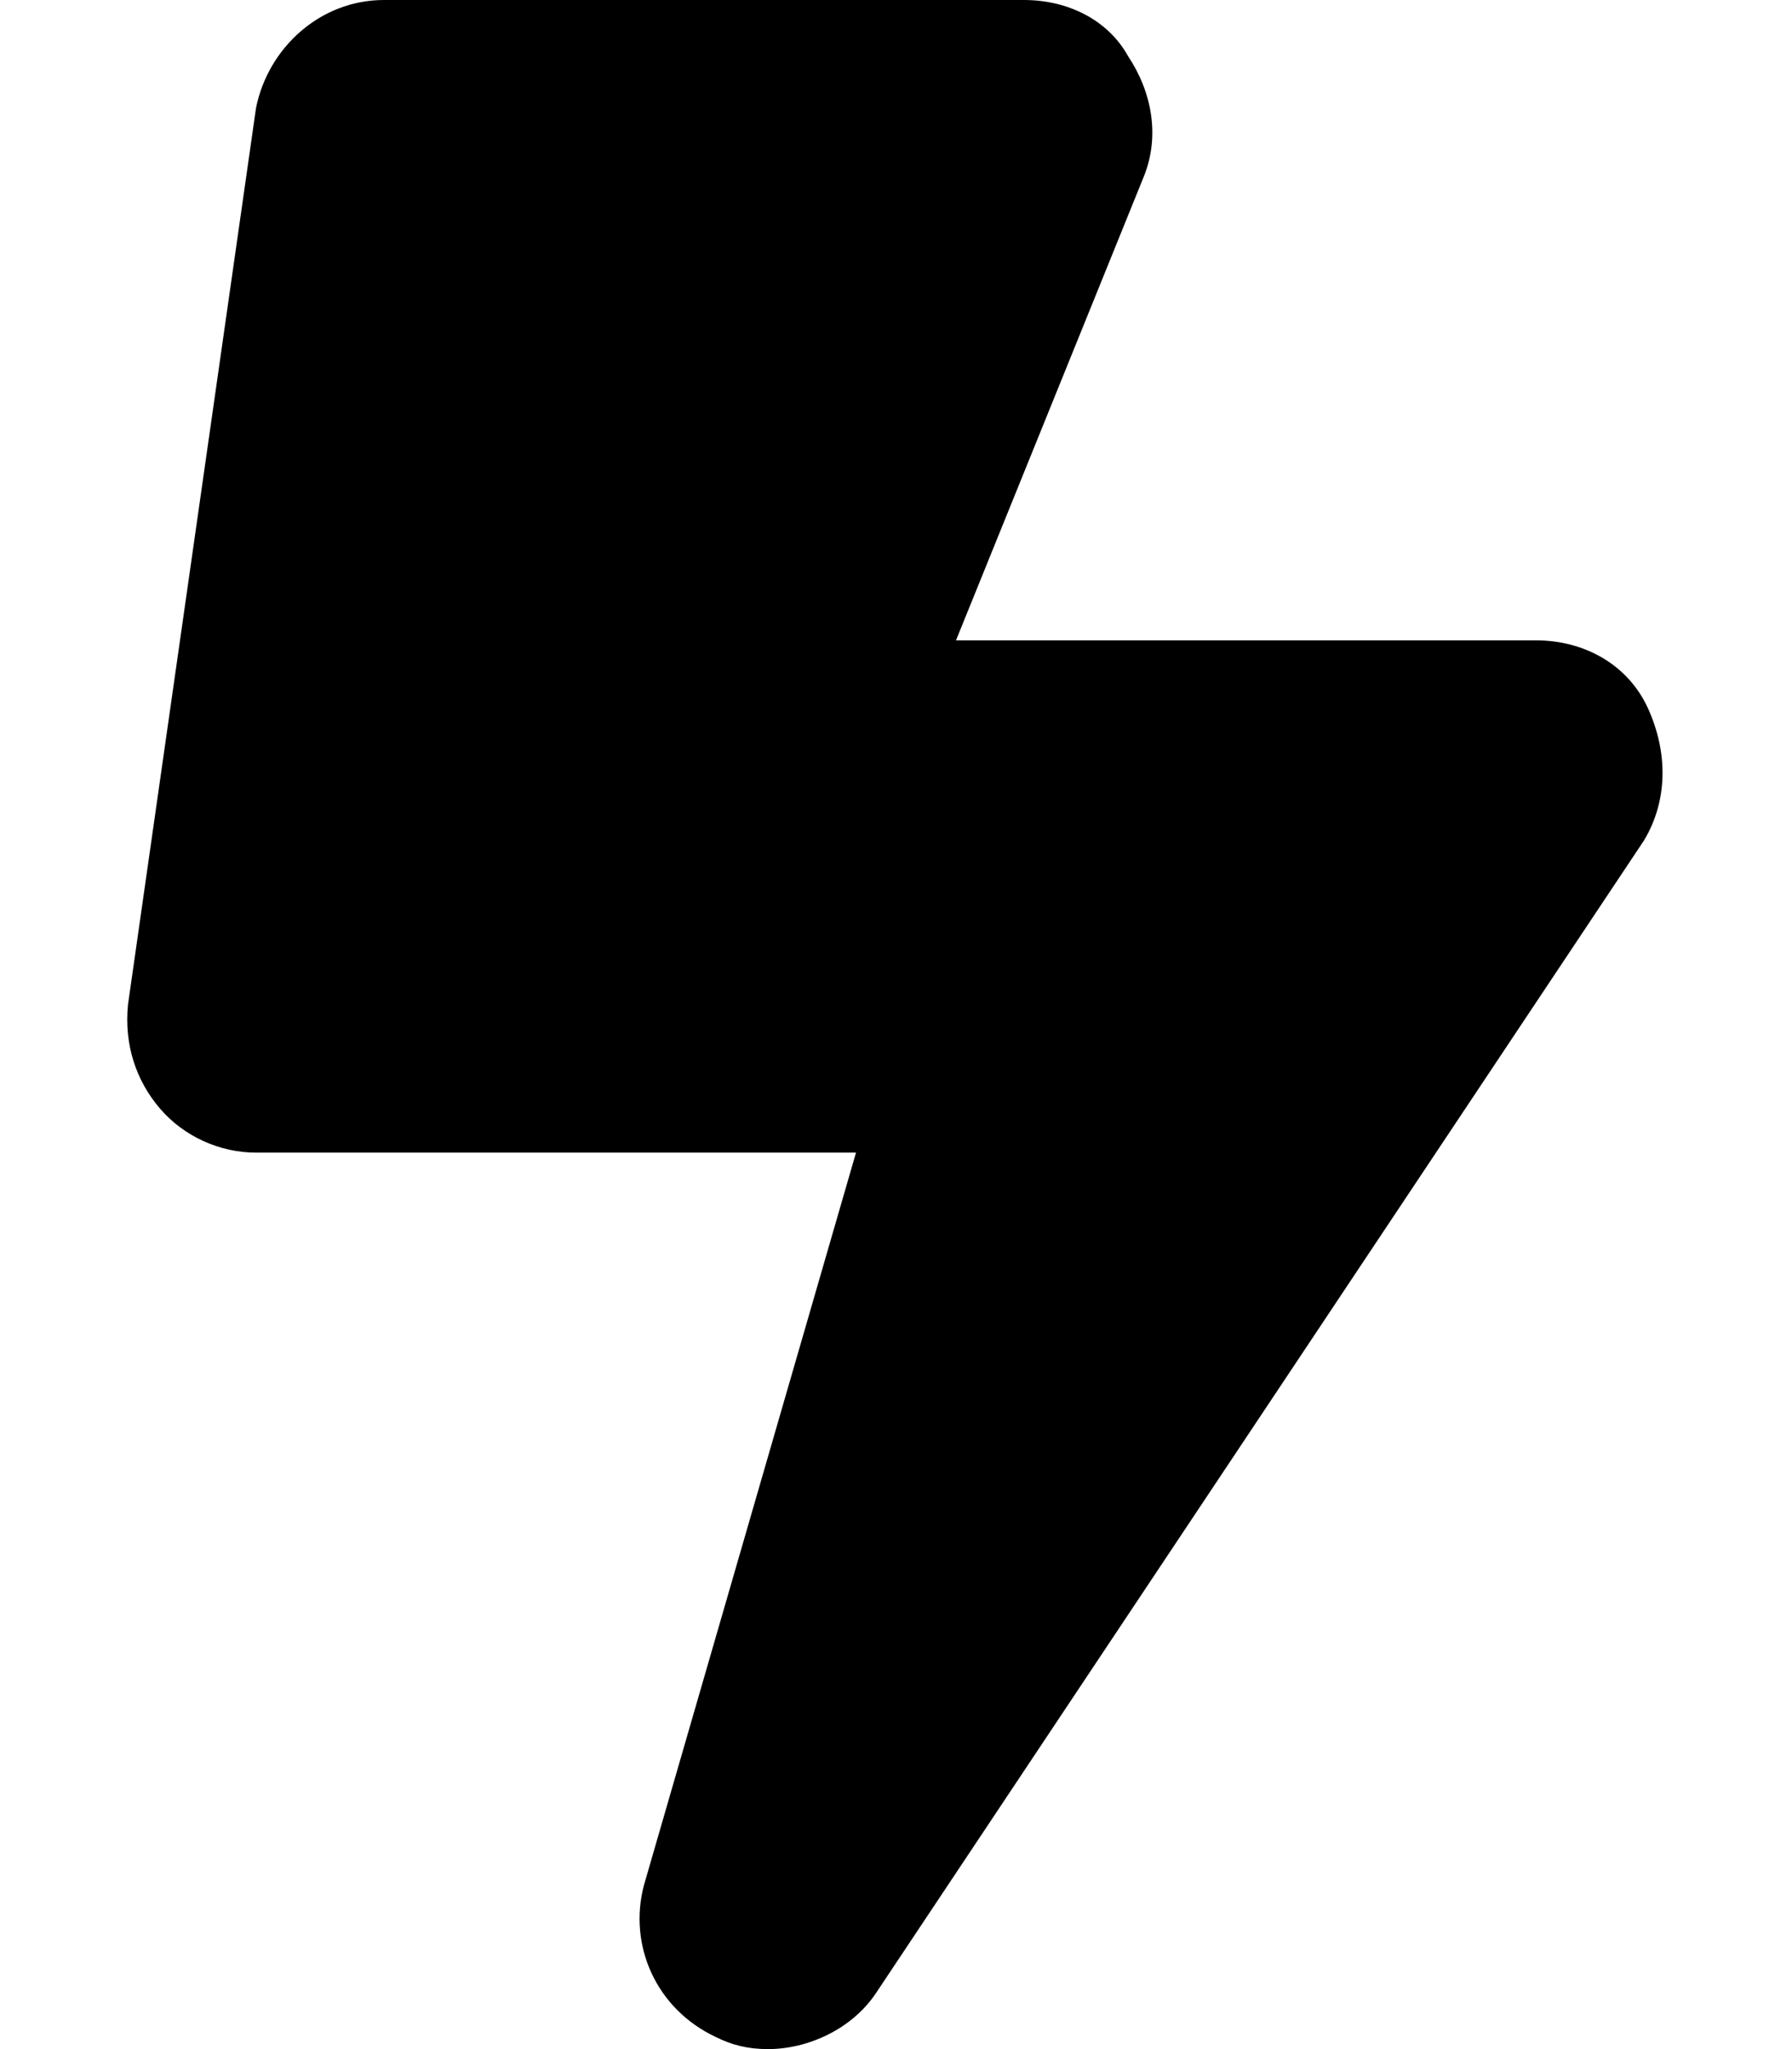 <svg xmlns="http://www.w3.org/2000/svg" viewBox="0 0 448 512"><!-- Font Awesome Free 6.0.0-alpha1 by @fontawesome - https://fontawesome.com License - https://fontawesome.com/license/free (Icons: CC BY 4.0, Fonts: SIL OFL 1.1, Code: MIT License) --><path d="M411 210L219 498C213 507 202 512 192 512C187 512 183 511 179 509C164 502 157 486 161 471L214 288H64C55 288 46 284 40 277C34 270 31 261 32 251L64 27C67 12 80 0 96 0H256C267 0 277 5 282 14C288 23 290 34 286 44L239 160H384C396 160 407 166 412 177S417 200 411 210Z"/></svg>